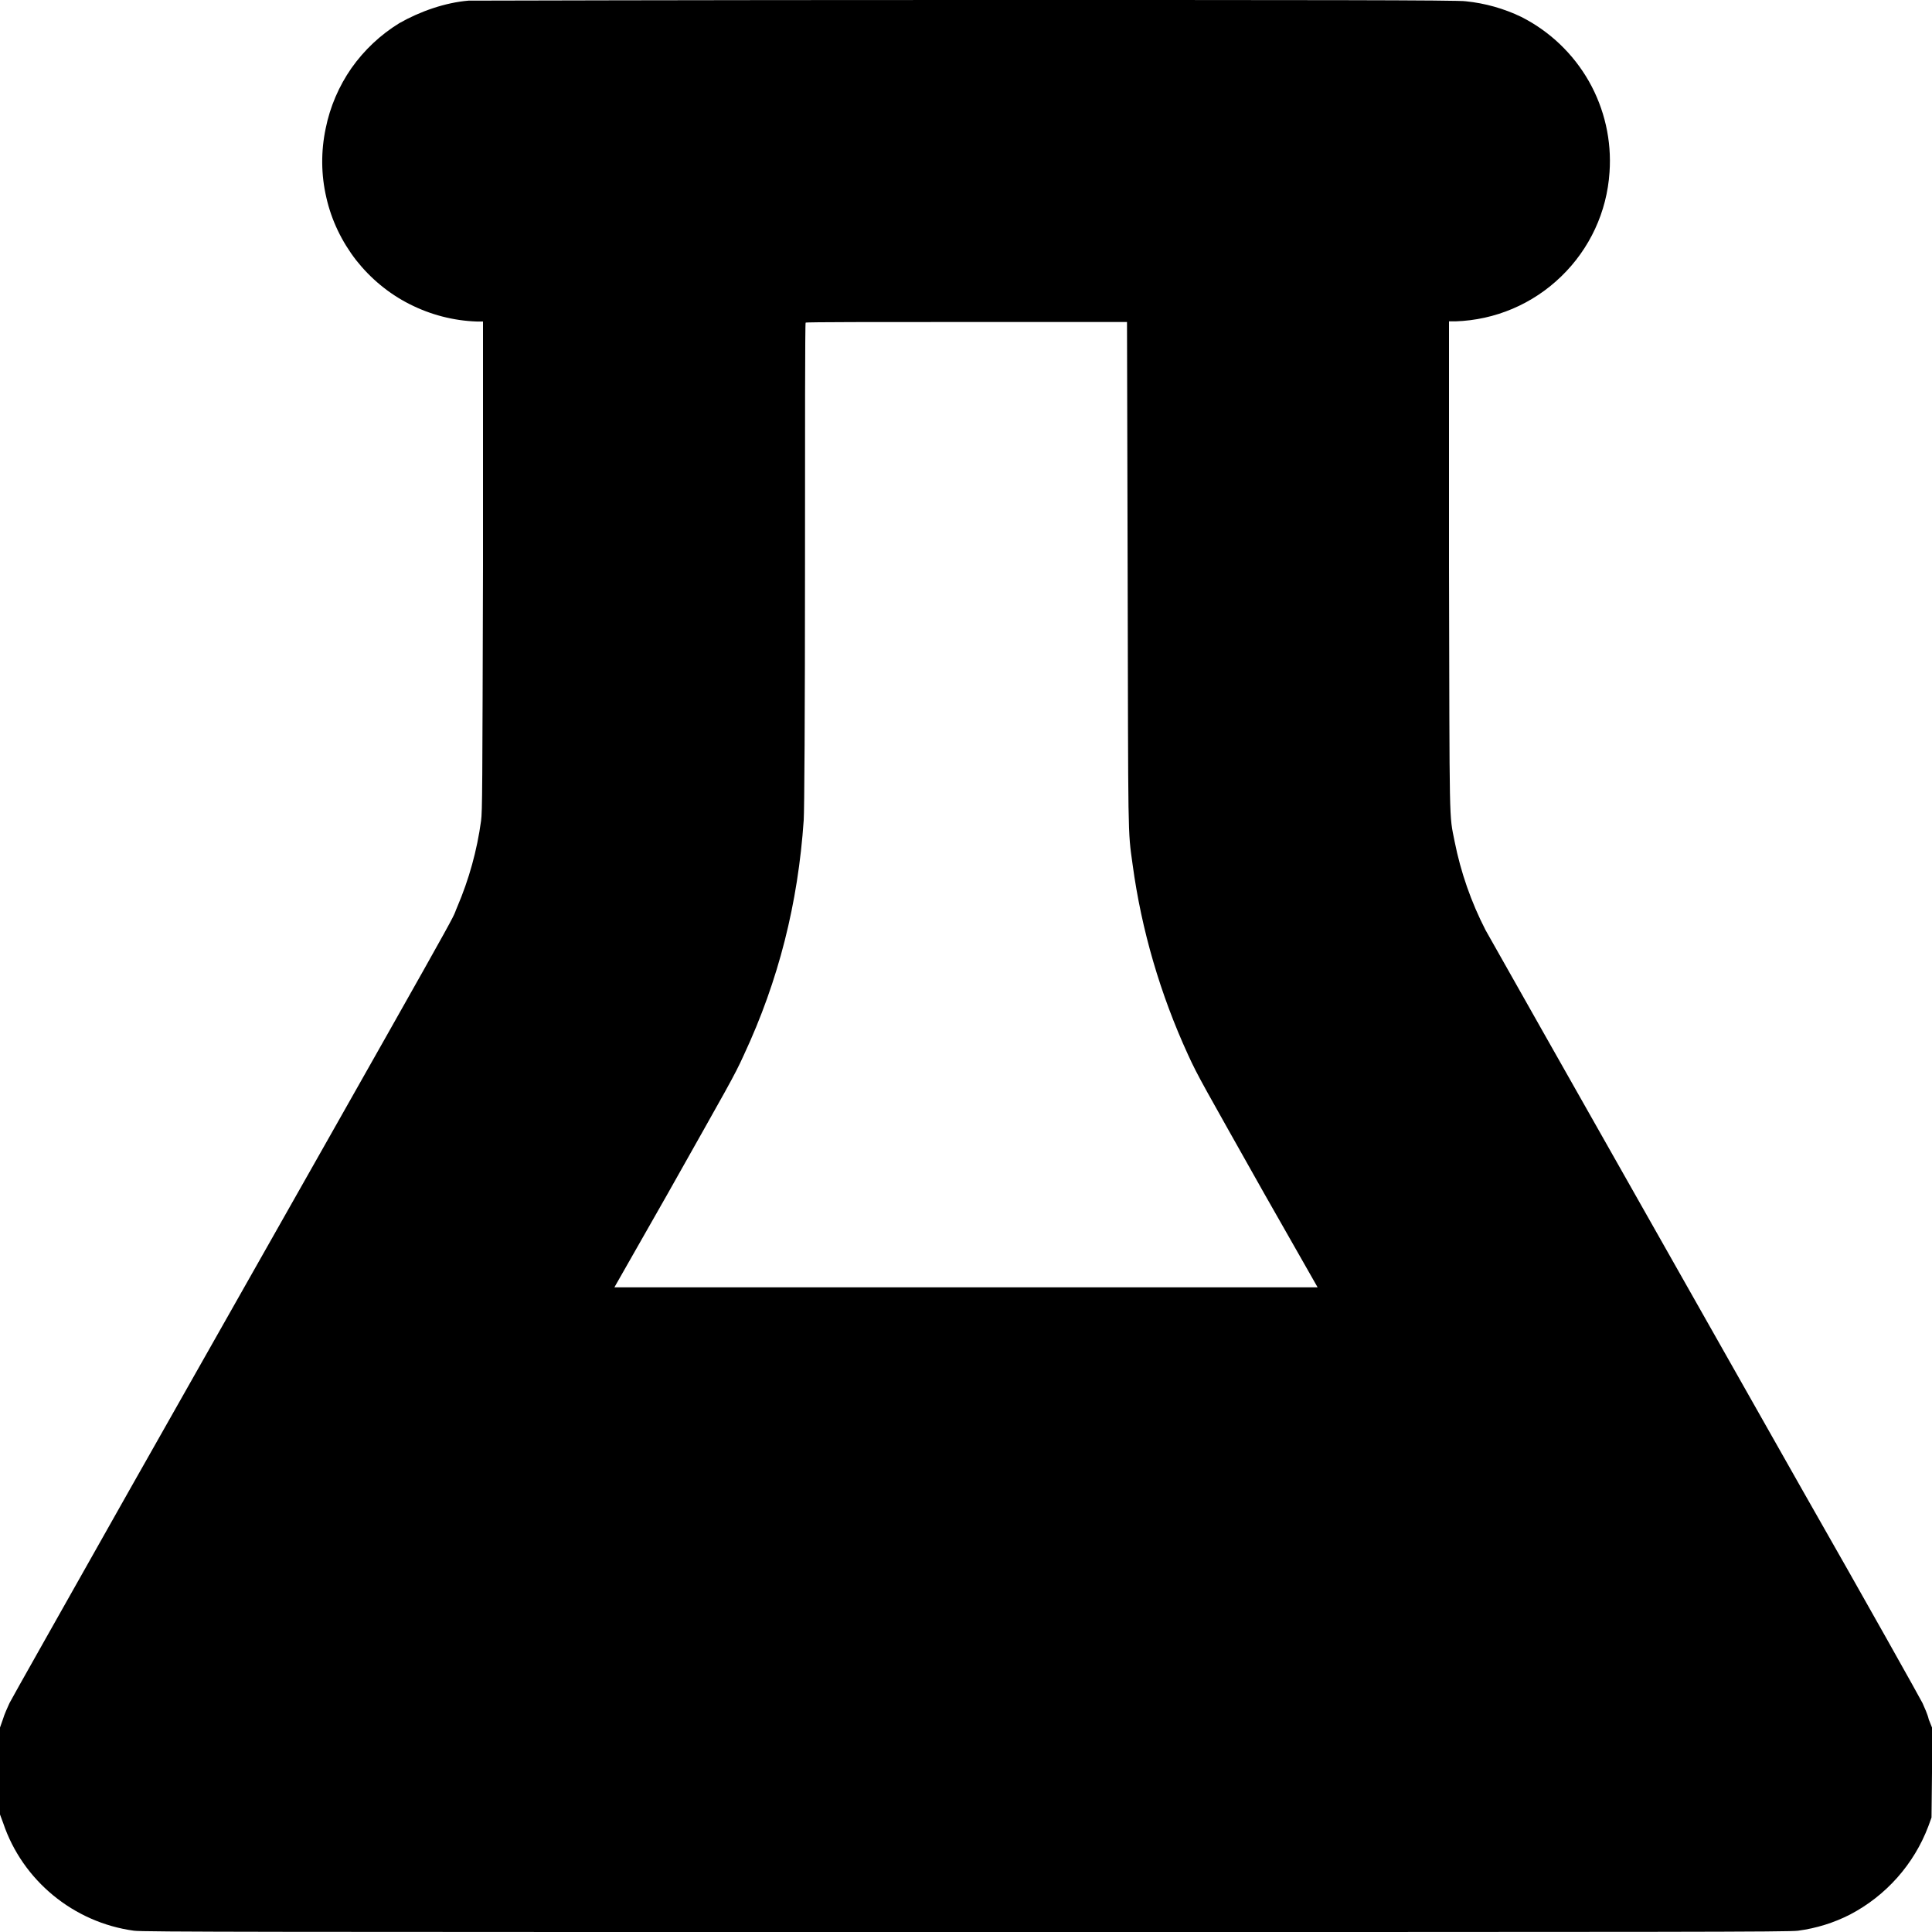 <svg width="12" height="12" viewBox="0 0 12 12" fill="none" xmlns="http://www.w3.org/2000/svg">
<path d="M2.91 0.004C2.766 0.016 2.61 0.07 2.48 0.144C2.363 0.216 2.262 0.311 2.183 0.423C2.105 0.535 2.05 0.663 2.023 0.797C1.993 0.939 1.994 1.086 2.027 1.227C2.059 1.369 2.123 1.501 2.212 1.616C2.302 1.73 2.415 1.824 2.544 1.889C2.674 1.955 2.816 1.992 2.961 1.997H3V3.516C2.996 4.914 2.996 5.036 2.988 5.098C2.963 5.282 2.913 5.462 2.84 5.633C2.785 5.758 3.023 5.336 0.8 9.262C0.406 9.961 0.07 10.555 0.059 10.578C0.047 10.605 0.027 10.648 0.019 10.676L0 10.73V11.27L0.02 11.324C0.14 11.68 0.457 11.941 0.832 11.992C0.882 12 1.656 12 6 12C10.492 12 11.11 12 11.168 11.992C11.281 11.977 11.391 11.943 11.492 11.891C11.715 11.774 11.888 11.579 11.977 11.344L11.997 11.289L12 11.008V10.73L11.98 10.68C11.973 10.648 11.953 10.605 11.941 10.578C11.93 10.555 11.598 9.961 11.199 9.262C9.469 6.207 9.258 5.832 9.227 5.777C9.138 5.604 9.073 5.418 9.035 5.227C9 5.05 9.004 5.168 9 3.516V1.996H9.04C9.286 1.988 9.52 1.889 9.697 1.717C9.874 1.546 9.981 1.316 9.997 1.07C10.011 0.873 9.966 0.676 9.869 0.505C9.771 0.333 9.625 0.194 9.449 0.105C9.341 0.053 9.224 0.02 9.105 0.008C9.066 0 8.121 0 5.988 0C4.308 0 2.922 0.004 2.91 0.004ZM7.004 3.559C7.008 5.234 7.004 5.149 7.035 5.371C7.09 5.777 7.207 6.176 7.379 6.551C7.441 6.687 7.477 6.746 7.855 7.418L8.184 7.996H3.816L4.145 7.418C4.523 6.746 4.559 6.688 4.621 6.551C4.836 6.09 4.957 5.609 4.992 5.094C4.996 5.039 5 4.43 5 3.508C5 2.68 5 2.004 5.004 2.004C5.004 2 5.454 2 6.004 2H7L7.004 3.559Z" fill="currentColor"/>
</svg>
